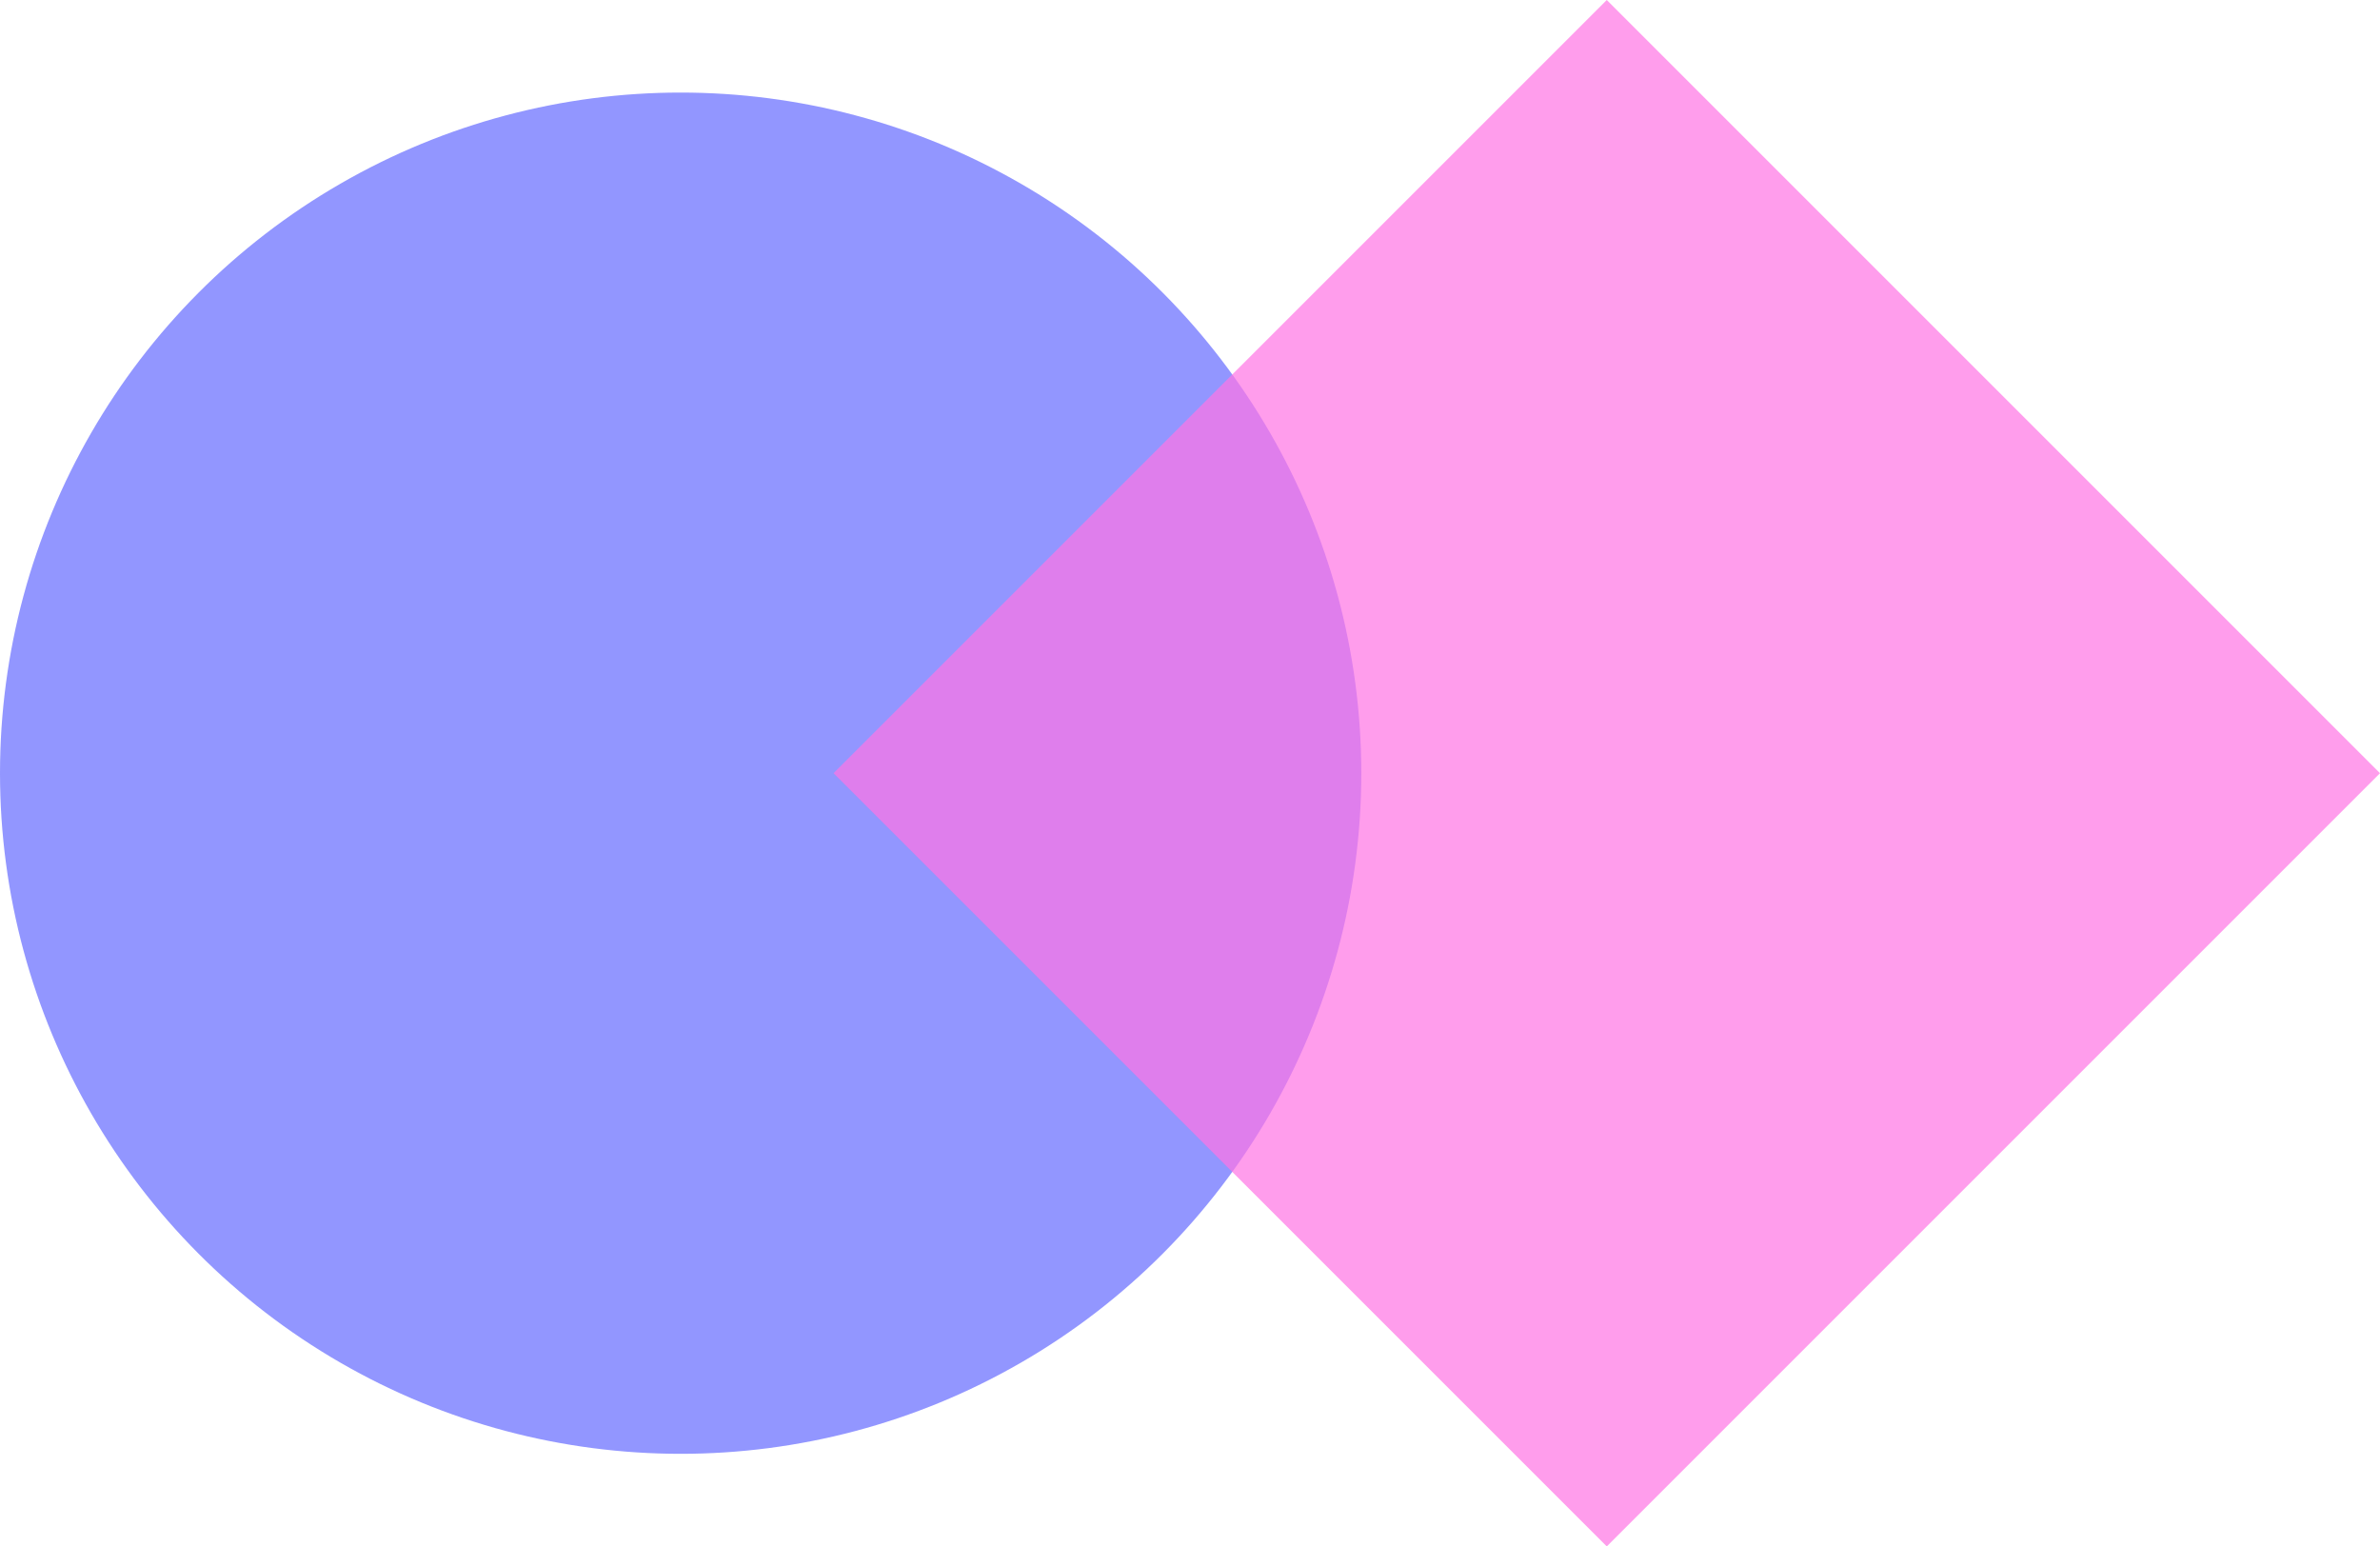 <svg xmlns="http://www.w3.org/2000/svg" viewBox="0 0 213.297 138.593">
    <defs>
        <style>
            .cls-1,.cls-2{fill:#646aff;opacity:.7}.cls-2{fill:#ff74e4}
        </style>
    </defs>
    <g id="strategy-icon" transform="translate(-660 -463.704)">
        <circle id="Ellipse_271" cx="61" cy="61" r="61" class="cls-1" data-name="Ellipse 271" transform="translate(660 472)"/>
        <path id="Rectangle_395" d="M0 0h98v98H0z" class="cls-2" data-name="Rectangle 395" transform="rotate(45 -157.74 1202.366)"/>
    </g>
</svg>
